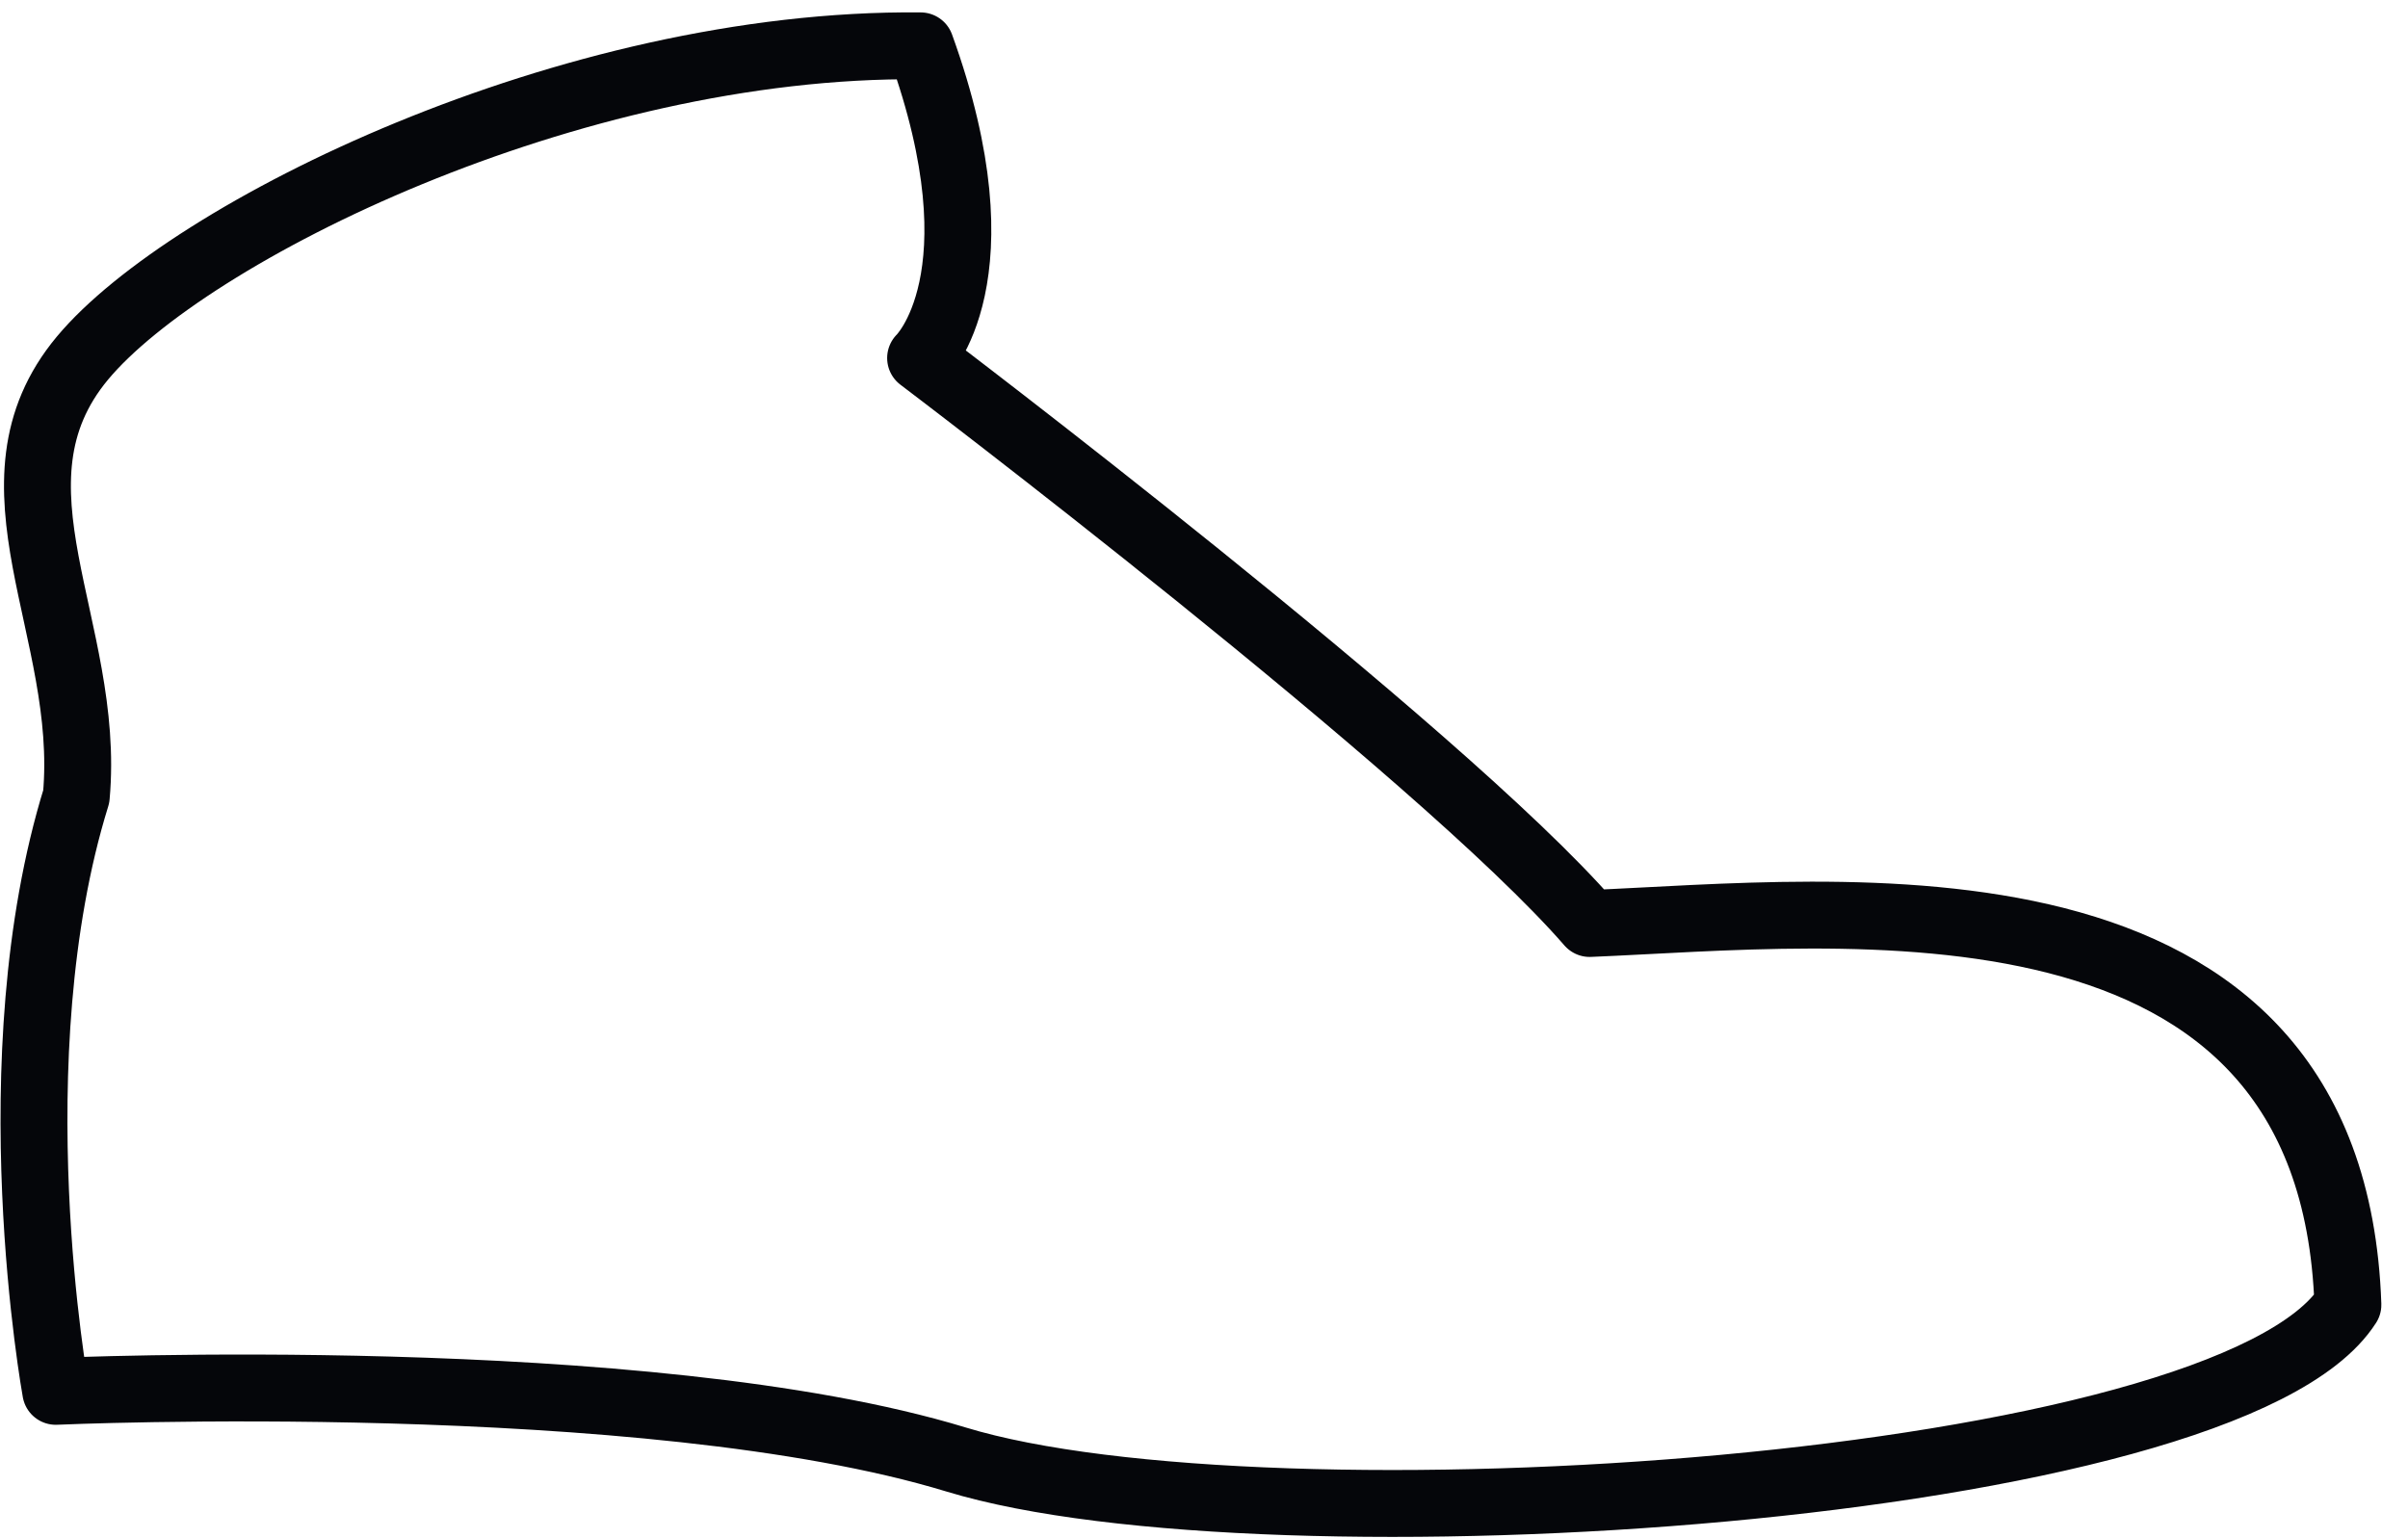 <svg width="72" height="46" viewBox="0 0 72 46" fill="none" xmlns="http://www.w3.org/2000/svg">
<path d="M1.667 41.608C1.667 41.608 -0.147 31.645 2.281 23.817C2.734 18.802 -0.68 14.481 2.467 10.707C5.615 6.933 17.031 1.265 27.526 1.371C30.034 8.306 27.526 10.707 27.526 10.707C27.526 10.707 43.037 22.443 47.531 27.617C54.986 27.311 69.737 25.484 70.203 39.02C66.602 44.648 37.862 46.475 28.593 43.648C19.325 40.821 1.667 41.608 1.667 41.608Z" stroke="#05060A" stroke-width="2" stroke-linecap="round" stroke-linejoin="round"/>
</svg>
